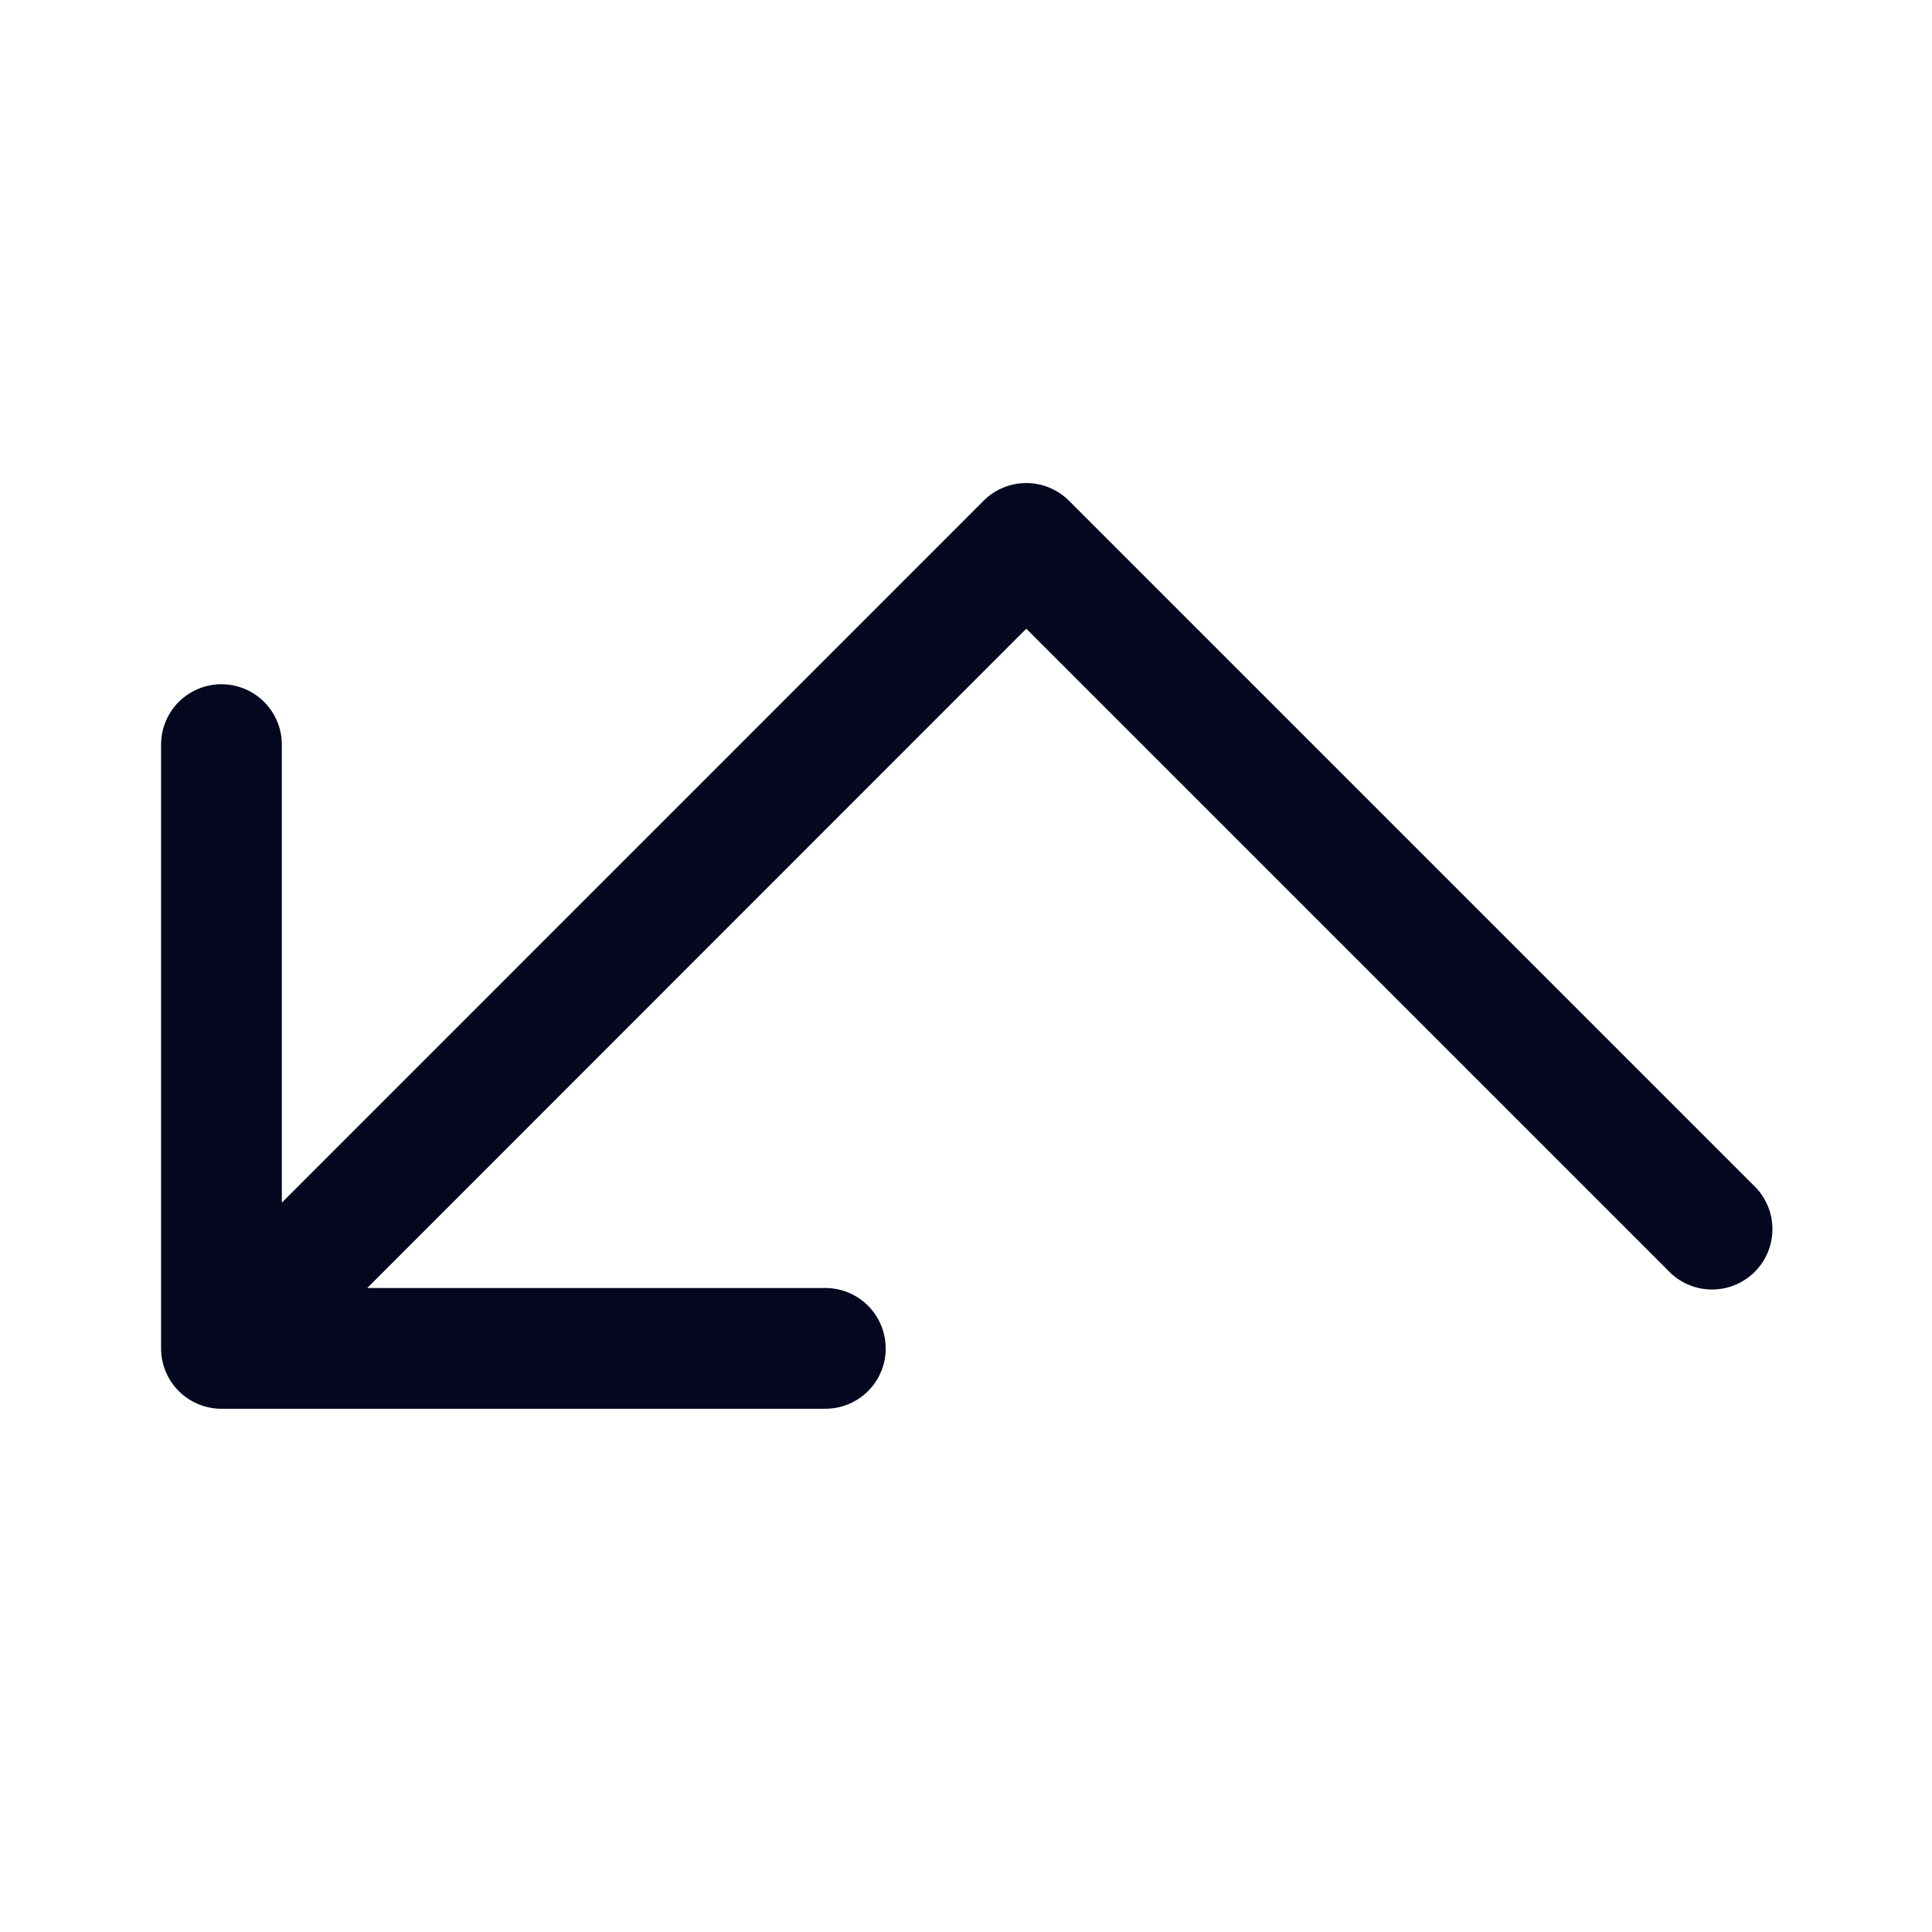 <svg xmlns="http://www.w3.org/2000/svg" width="24" height="24" fill="none"><path fill="#04071E" d="M11.003 16.75a.75.75 0 0 1-.75.75H2.751a.75.75 0 0 1-.75-.75v-7.5a.75.75 0 0 1 1.5 0v5.69l8.718-8.72a.75.75 0 0 1 1.06 0l8.5 8.5a.75.75 0 1 1-1.06 1.06l-7.97-7.97L4.562 16h5.69a.75.75 0 0 1 .75.75"/></svg>